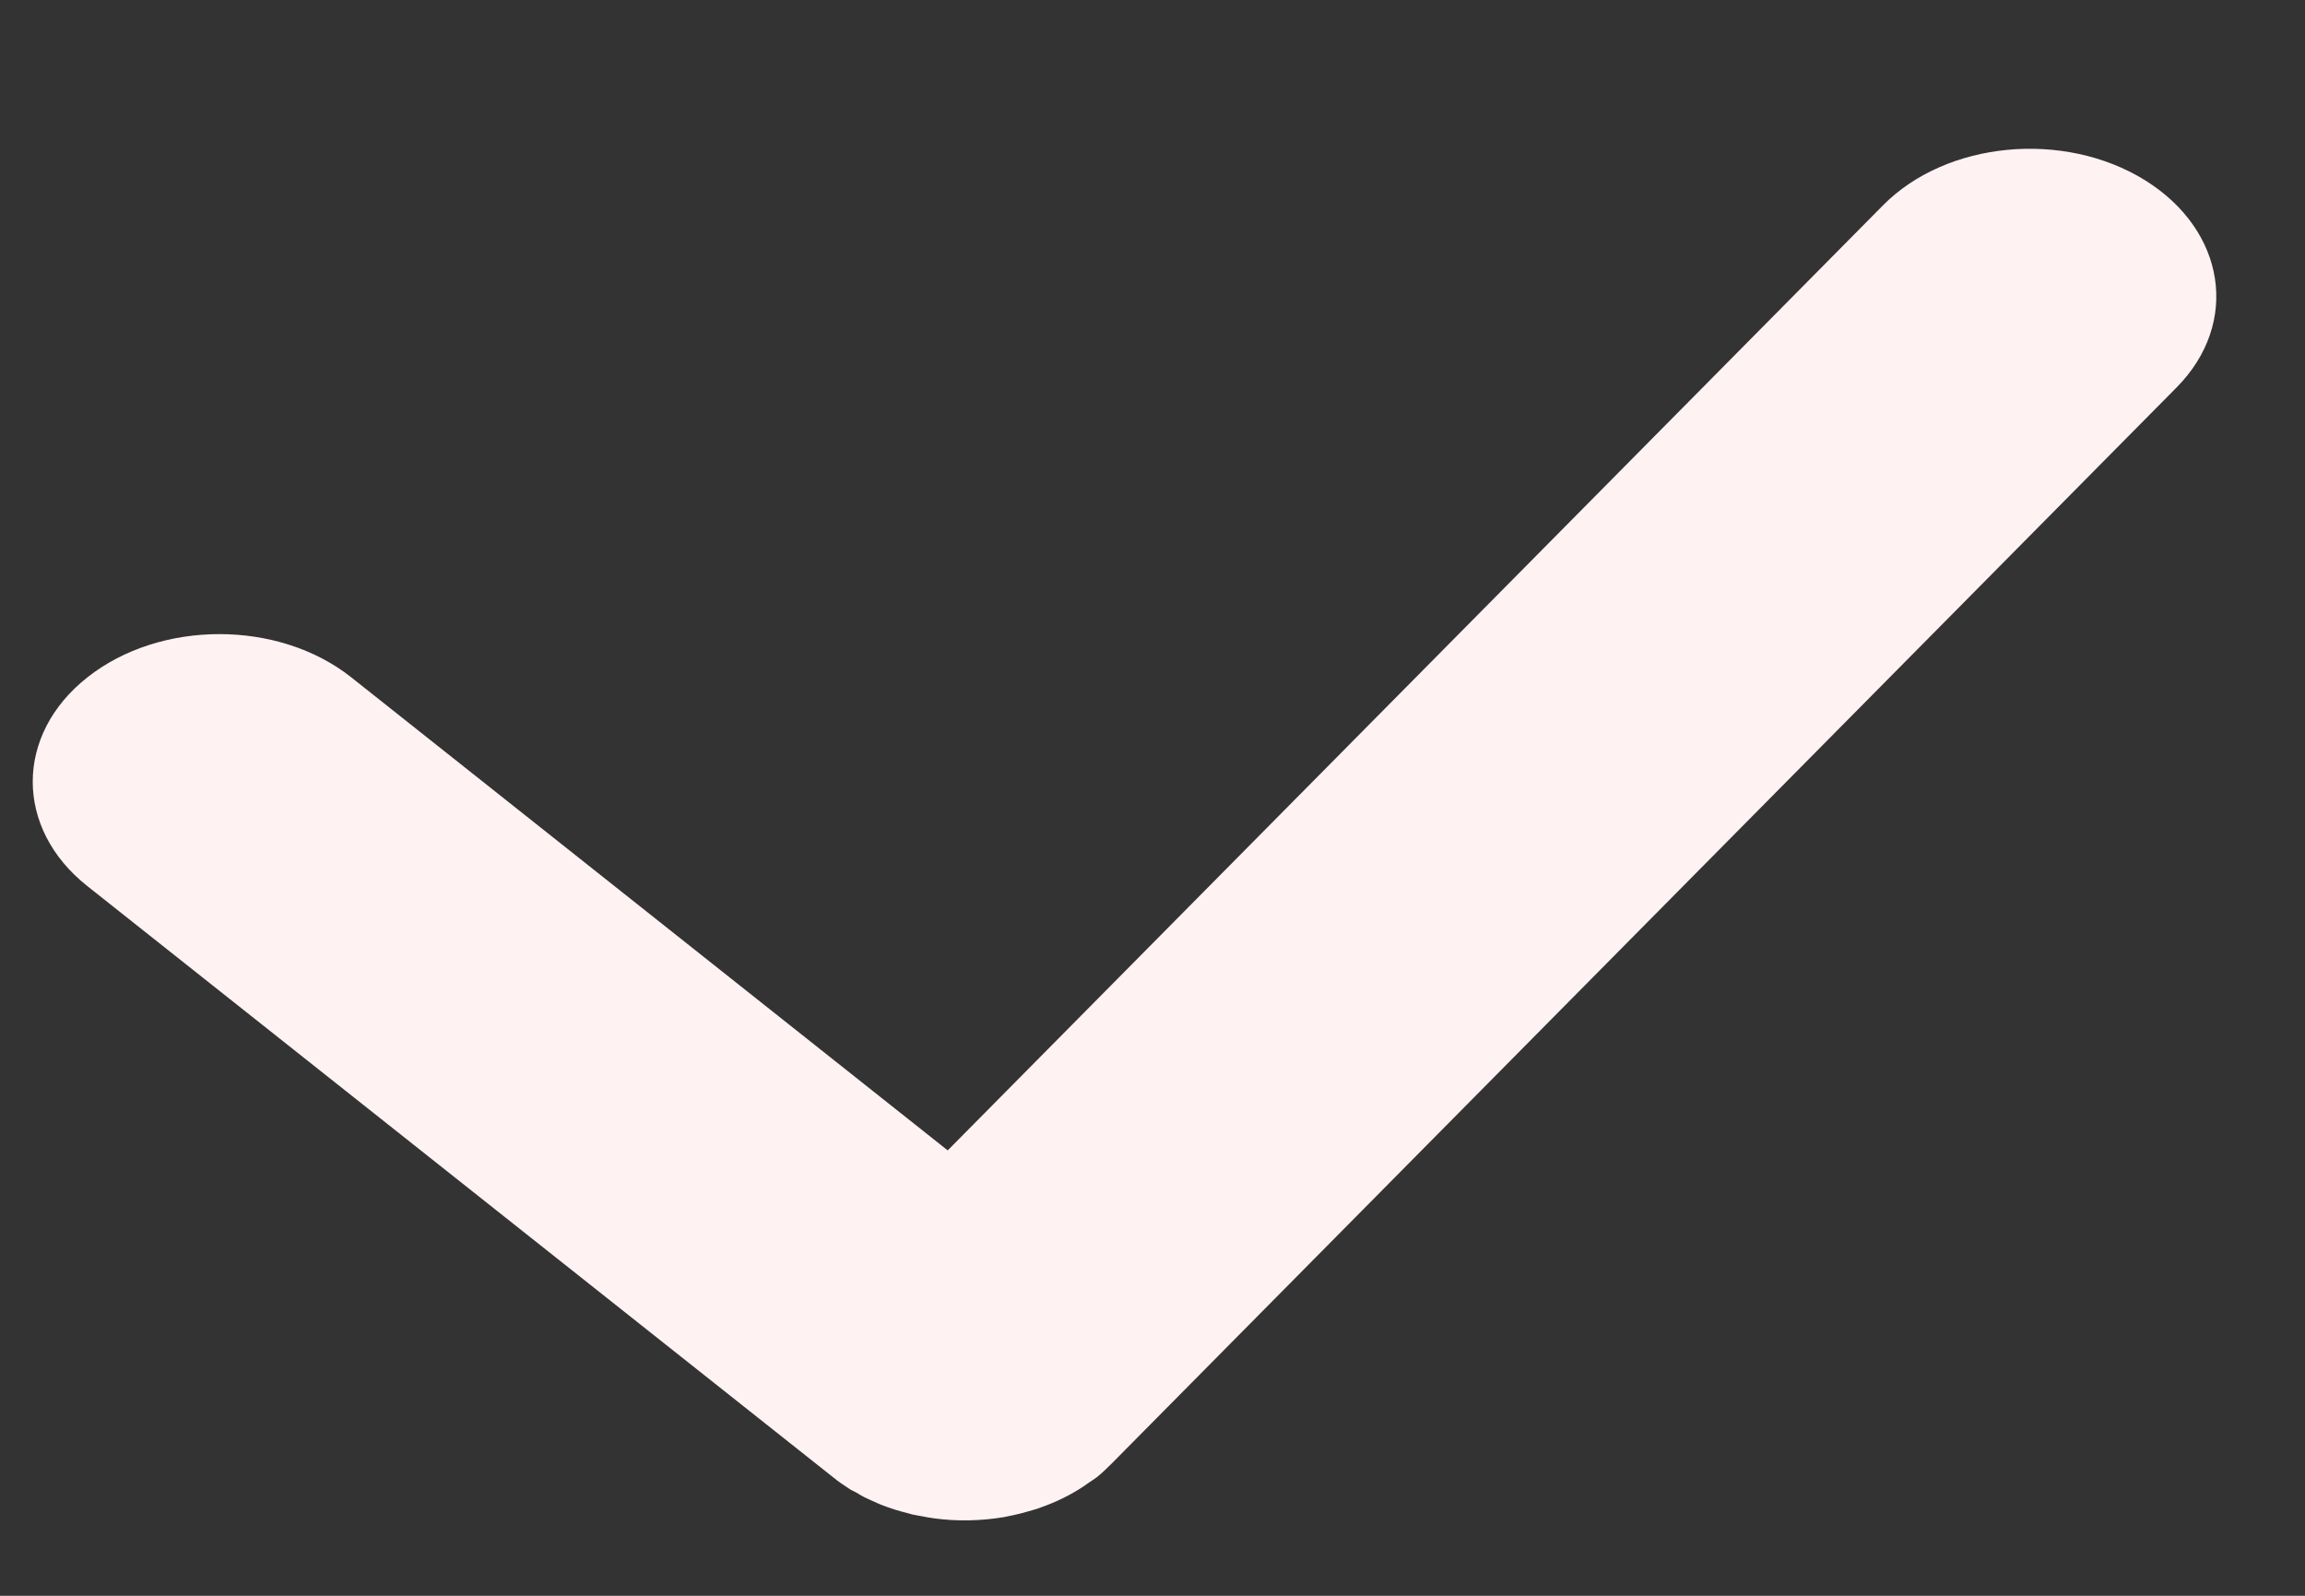 <svg width="13" height="9" viewBox="0 0 13 9" fill="none" xmlns="http://www.w3.org/2000/svg">
<rect x="0" y="0" width="13" height="9" fill="#333333" stroke="none"/>
<path d="M10.62 1.158C10.978 0.796 11.639 0.733 12.097 1.016C12.554 1.3 12.634 1.823 12.276 2.185L6.269 8.255C6.243 8.281 6.215 8.308 6.185 8.332C6.171 8.343 6.155 8.352 6.141 8.362C6.131 8.369 6.121 8.376 6.111 8.383C6.037 8.432 5.957 8.471 5.872 8.501C5.866 8.503 5.86 8.506 5.853 8.508C5.834 8.514 5.814 8.52 5.795 8.525C5.78 8.53 5.766 8.533 5.751 8.537C5.727 8.543 5.703 8.548 5.678 8.553C5.674 8.554 5.669 8.555 5.664 8.556C5.533 8.578 5.398 8.581 5.266 8.563C5.265 8.563 5.264 8.562 5.262 8.562C5.242 8.56 5.223 8.556 5.203 8.552C5.183 8.549 5.164 8.545 5.144 8.541C5.137 8.539 5.13 8.537 5.123 8.535C5.101 8.529 5.079 8.524 5.057 8.517C5.038 8.511 5.019 8.505 5 8.498C4.987 8.493 4.975 8.489 4.963 8.484C4.944 8.476 4.926 8.467 4.907 8.459C4.896 8.453 4.884 8.449 4.873 8.443C4.858 8.435 4.844 8.427 4.83 8.418C4.817 8.411 4.804 8.406 4.792 8.398C4.759 8.377 4.727 8.355 4.698 8.331L0.492 4.997C0.082 4.672 0.082 4.144 0.493 3.82C0.904 3.495 1.571 3.495 1.981 3.82L5.345 6.488L10.62 1.158Z" fill="#FEF2F3"/>
</svg>
